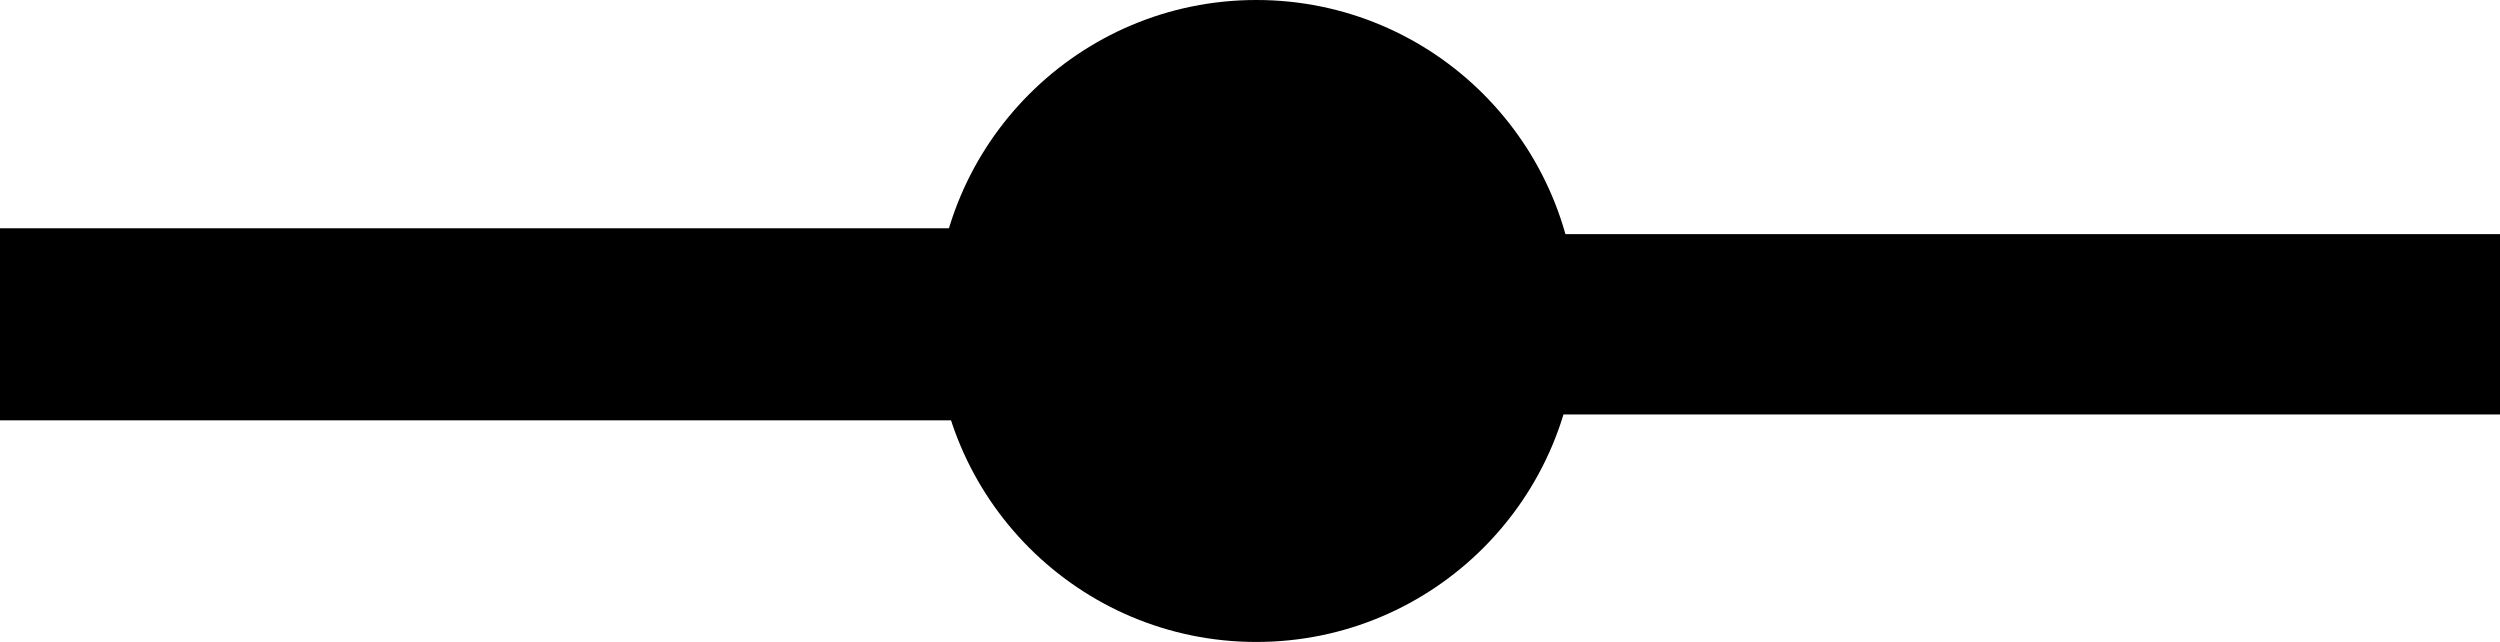 <?xml version="1.0" encoding="UTF-8" standalone="no"?>
<svg
   xmlns:dc="http://purl.org/dc/elements/1.1/"
   xmlns:cc="http://creativecommons.org/ns#"
   xmlns:rdf="http://www.w3.org/1999/02/22-rdf-syntax-ns#"
   xmlns:svg="http://www.w3.org/2000/svg"
   xmlns="http://www.w3.org/2000/svg"
   id="svg8"
   version="1.1"
   viewBox="0 0 209.811 53.875"
   height="53.875mm"
   width="209.811mm">
  <defs
     id="defs2" />
  <g
     transform="translate(-0.165,-69.595)"
     id="layer1">
    <g
       id="g4550">
      <path
         style="fill:none;stroke:#000000;stroke-width:16.118;stroke-linecap:butt;stroke-linejoin:miter;stroke-miterlimit:4;stroke-dasharray:none;stroke-opacity:1"
         d="M 0.165,96.812 H 80.165"
         id="path3713" />
      <path
         style="fill:none;stroke:#000000;stroke-width:15.133;stroke-linecap:butt;stroke-linejoin:miter;stroke-miterlimit:4;stroke-dasharray:none;stroke-opacity:1"
         d="m 129.976,96.811 h 80"
         id="path3713-0" />
      <circle
         style="stroke-width:29.318;stroke-miterlimit:4;stroke-dasharray:none"
         id="path4545"
         cx="105.602"
         cy="96.533"
         r="26.938" />
    </g>
  </g>
</svg>
